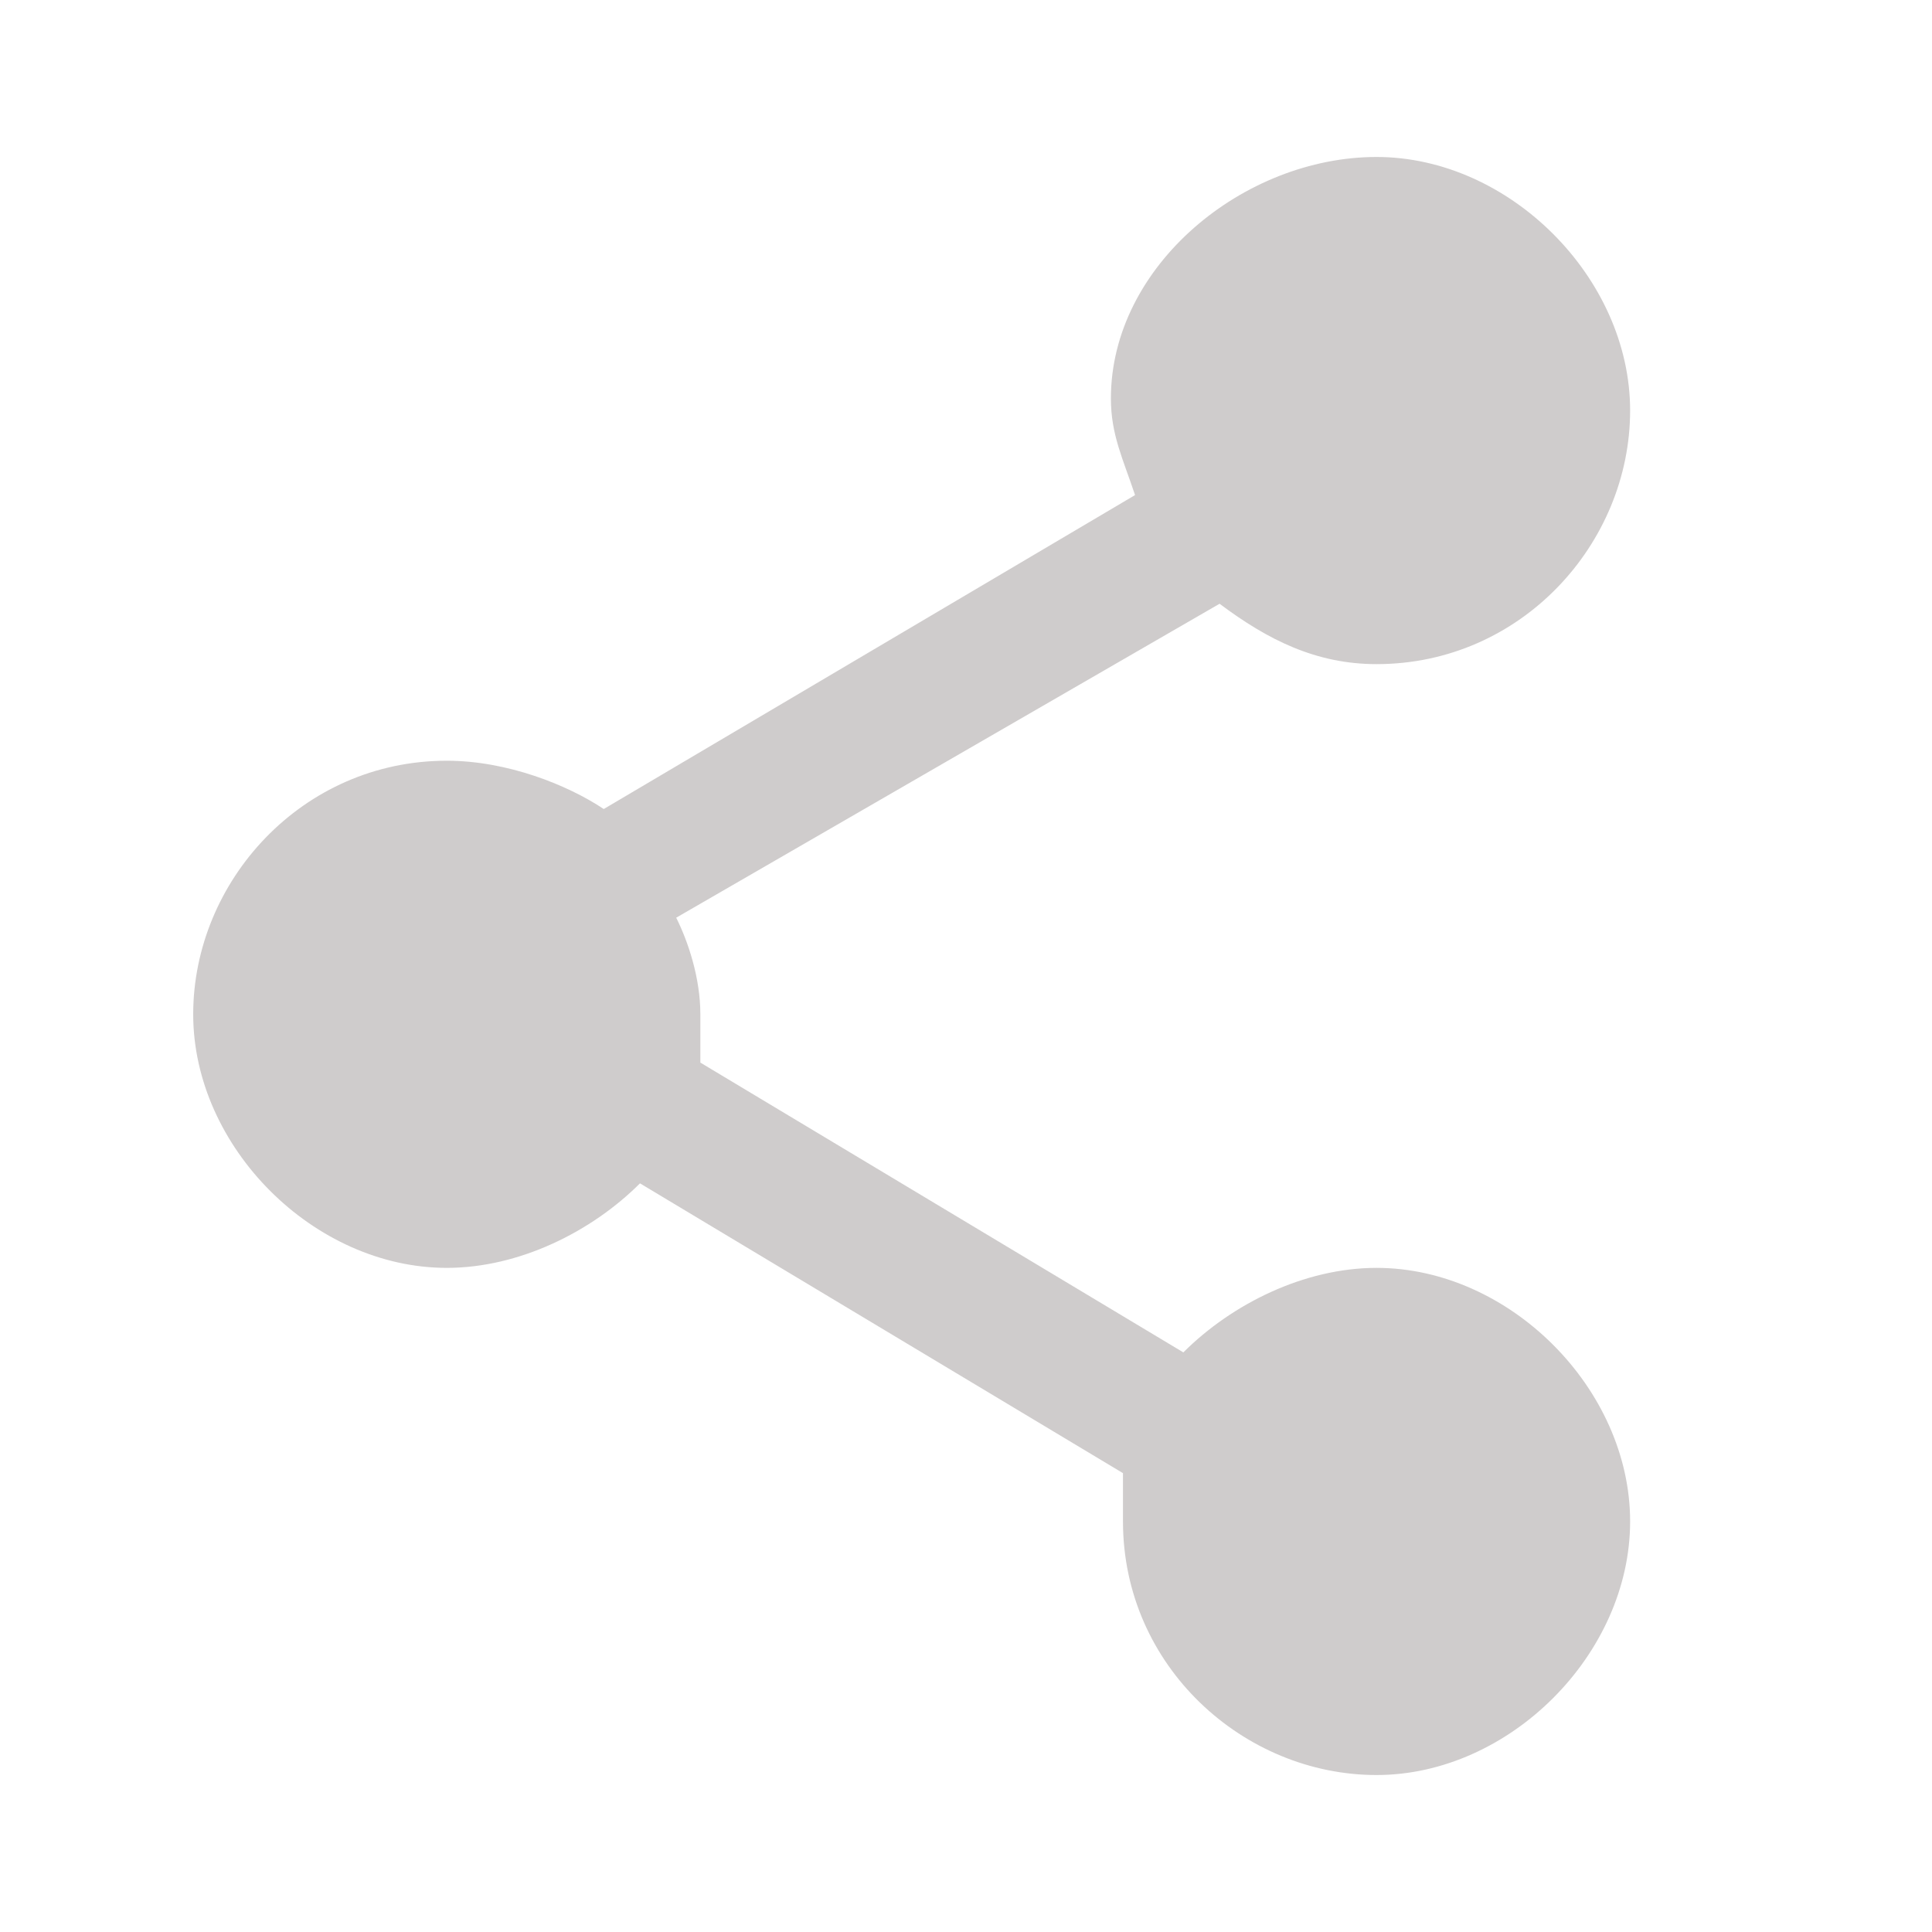 <?xml version="1.0" encoding="utf-8"?>
<!-- Generator: Adobe Illustrator 18.1.1, SVG Export Plug-In . SVG Version: 6.00 Build 0)  -->
<svg version="1.1" xmlns="http://www.w3.org/2000/svg" xmlns:xlink="http://www.w3.org/1999/xlink" x="0px" y="0px"
	 viewBox="-1 -1 16 16" style="enable-background:new -1 -1 16 16;" xml:space="preserve">
<style type="text/css">
	.st0{}
	.st1{display:inline;}
	.st2{fill:#86BB40;}
	.st3{fill:#CFCCCC;}
	.st4{fill:#7F7F7F;}
	.st5{display:inline;fill:#CFCCCC;}
</style>
<g id="icon_x5F_checkmark_x5F_green_x5F_smaller_x5F_16.graphic" class="st0" style="display: none;">
	<g id="Layer_x25_201_14_" class="st1">
		<path class="st2" d="M0.7,8.1l1.4-1.4l2.6,2.6L11.9,2l1.4,1.4l-8.6,8.8L0.7,8.1z"/>
	</g>
</g>
<g id="icon_x5F_checkmark_x5F_light_x5F_grey_x5F_smaller_x5F_16.graphic" class="st0" style="display: none;">
	<g id="Layer_x25_201_1_" class="st1">
		<path class="st3" d="M0.7,8.1l1.4-1.4l2.6,2.6L11.9,2l1.4,1.4l-8.6,8.8L0.7,8.1z"/>
	</g>
</g>
<g id="icon_x5F_delete_x5F_light_x5F_grey_x5F_smaller_x5F_16.graphic" class="st0" style="display: none;">
	<g id="Layer_x25_201_21_" class="st1">
		<path class="st3" d="M10.7,2.4L7,6.1L3.3,2.4L2.1,3.7l3.7,3.7L2.1,11l1.2,1.2L7,8.5l3.7,3.7l1.2-1.2L8.2,7.3l3.7-3.7L10.7,2.4z"/>
	</g>
</g>
<g id="icon_x5F_delete_x5F_dark_x5F_grey_x5F_smaller_x5F_16.graphic" class="st0" style="display: none;">
	<g id="Layer_x25_201_2_" class="st1">
		<path class="st4" d="M10.7,2.4L7,6.1L3.3,2.4L2.1,3.7l3.7,3.7L2.1,11l1.2,1.2L7,8.5l3.7,3.7l1.2-1.2L8.2,7.3l3.7-3.7L10.7,2.4z"/>
	</g>
</g>
<g id="icon_x5F_eye_x5F_light_x5F_grey_x5F_smaller_x5F_16.graphic" class="st0" style="display: none;">
	<g id="Layer_x25_201_46_" class="st1">
		<path class="st3" d="M4,7.3c0-1.7,1.3-3,3-3s3,1.3,3,3s-1.3,3-3,3S4,9,4,7.3z M-1,7.3c2.1,3.9,5.9,5,8,5s5.9-1.1,8-5
			c-2.1-3.9-5.9-5-8-5C4.9,2.3,1.2,3.4-1,7.3z M5,7.3c0,1.1,0.9,2,2,2s2-0.9,2-2s-0.9-2-2-2S5,6.2,5,7.3z"/>
	</g>
</g>
<g id="icon_x5F_arrowp_x5F_light_x5F_grey_x5F_smaller_x5F_16.graphic" class="st0" style="display: none;">
	<polygon class="st5" points="12.4,5.3 7,0 1.6,5.3 3,6.5 6,3.7 6,14 8,14 8,3.7 11.1,6.5 	"/>
</g>
<g id="icon_x5F_share_x5F_light_x5F_grey_x5F_smaller_x5F_16.graphic">
	<g id="Layer_x25_202_1_">
		<path class="st3" d="M8.2,2.3c0,0.3,0.1,0.5,0.2,0.8L4,5.7C3.7,5.5,3.2,5.3,2.7,5.3c-1.2,0-2.1,1-2.1,2.1s1,2.1,2.1,2.1
			c0.6,0,1.2-0.3,1.6-0.7l4,2.4c0,0.1,0,0.3,0,0.4c0,1.2,1,2.1,2.1,2.1s2.1-1,2.1-2.1s-1-2.1-2.1-2.1c-0.6,0-1.2,0.3-1.6,0.7l-4-2.4
			c0-0.1,0-0.3,0-0.4c0-0.3-0.1-0.6-0.2-0.8L9.1,4c0.4,0.3,0.8,0.5,1.3,0.5c1.2,0,2.1-1,2.1-2.1s-1-2.1-2.1-2.1S8.2,1.2,8.2,2.3z"/>
	</g>
</g>
</svg>
